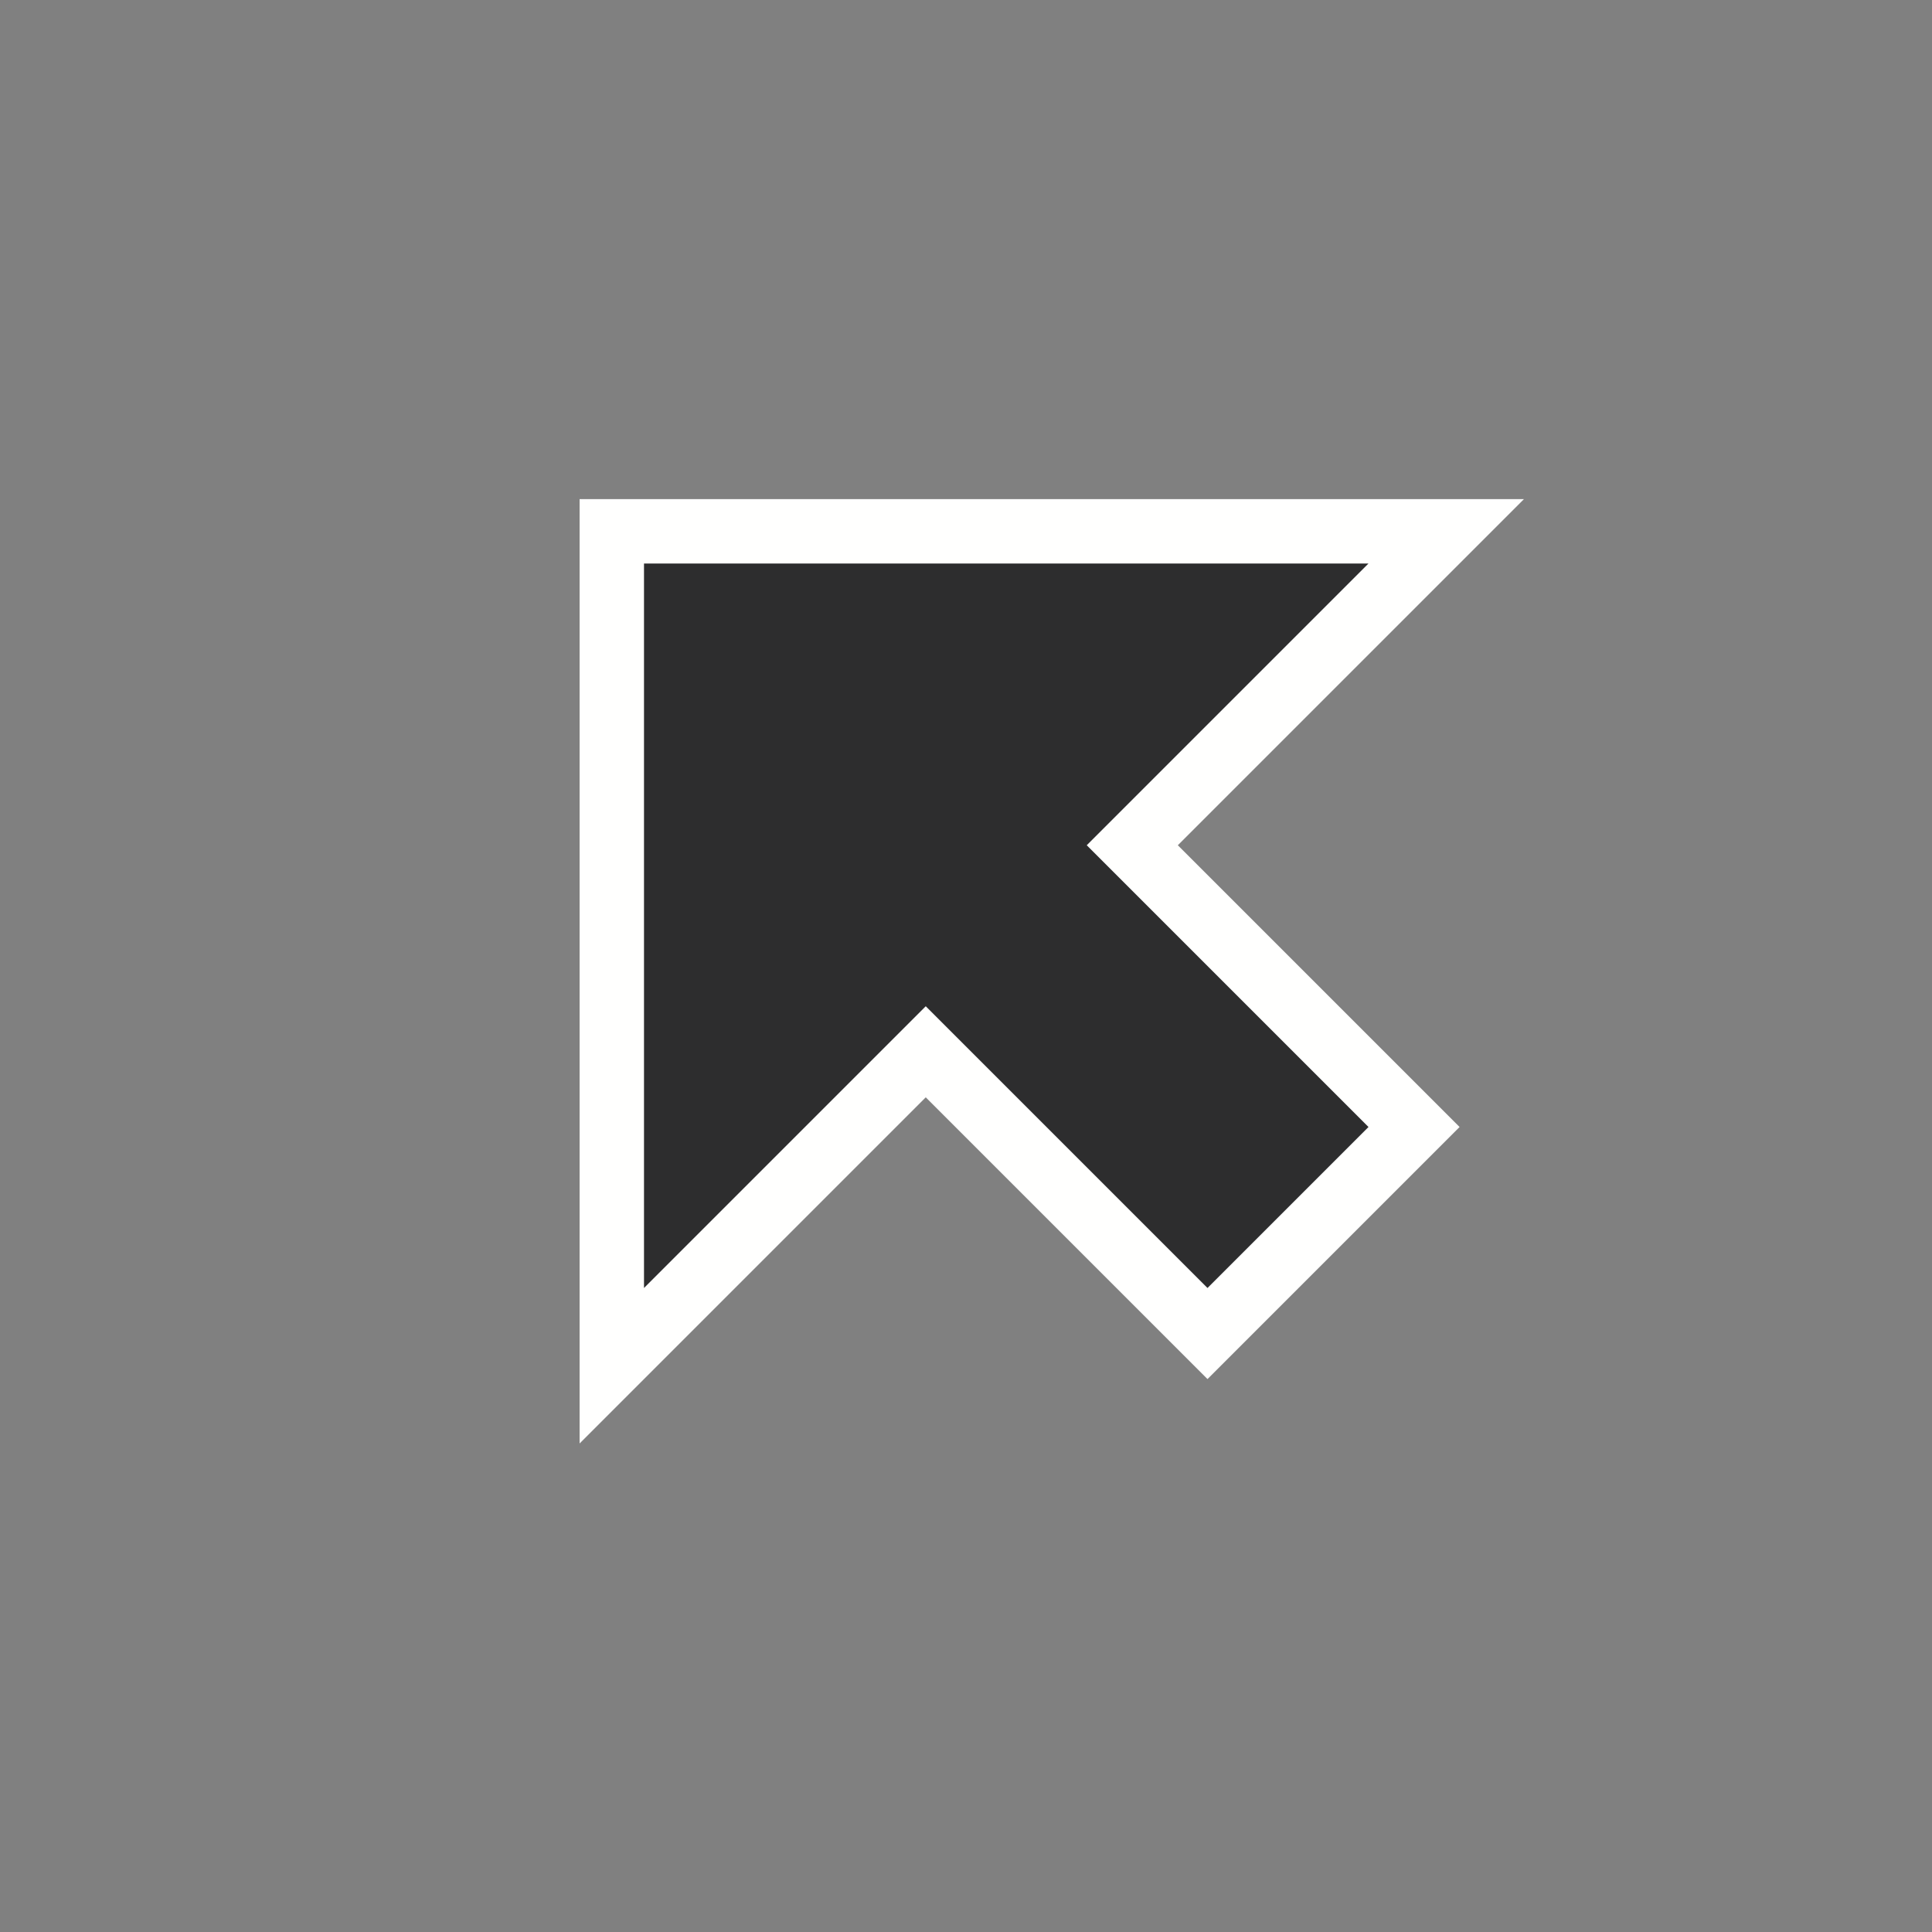 <?xml version="1.0" encoding="UTF-8" standalone="no"?>
<svg
   xmlns:dc="http://purl.org/dc/elements/1.1/"
   xmlns:cc="http://creativecommons.org/ns#"
   xmlns:rdf="http://www.w3.org/1999/02/22-rdf-syntax-ns#"
   xmlns:svg="http://www.w3.org/2000/svg"
   xmlns="http://www.w3.org/2000/svg"
   id="svg6"
   version="1.1"
   height="24"
   width="24">
  <rect width="100%" height="100%" fill="#808080" stroke="none"/>
  <defs
     id="defs10" />
  <path
     style="fill:none;stroke:#fffffe;stroke-width:1.6"
     id="path2"
     d="M 11.5,12.5 8,16 V 7 h 9 l -3.5,3.5 3.5,3.5 -2,2 z" />
  <path
     style="fill:#2d2d2e"
     id="path4"
     d="M 11.5,12.5 8,16 V 7 h 9 l -3.5,3.5 3.5,3.5 -2,2 z" />
</svg>

